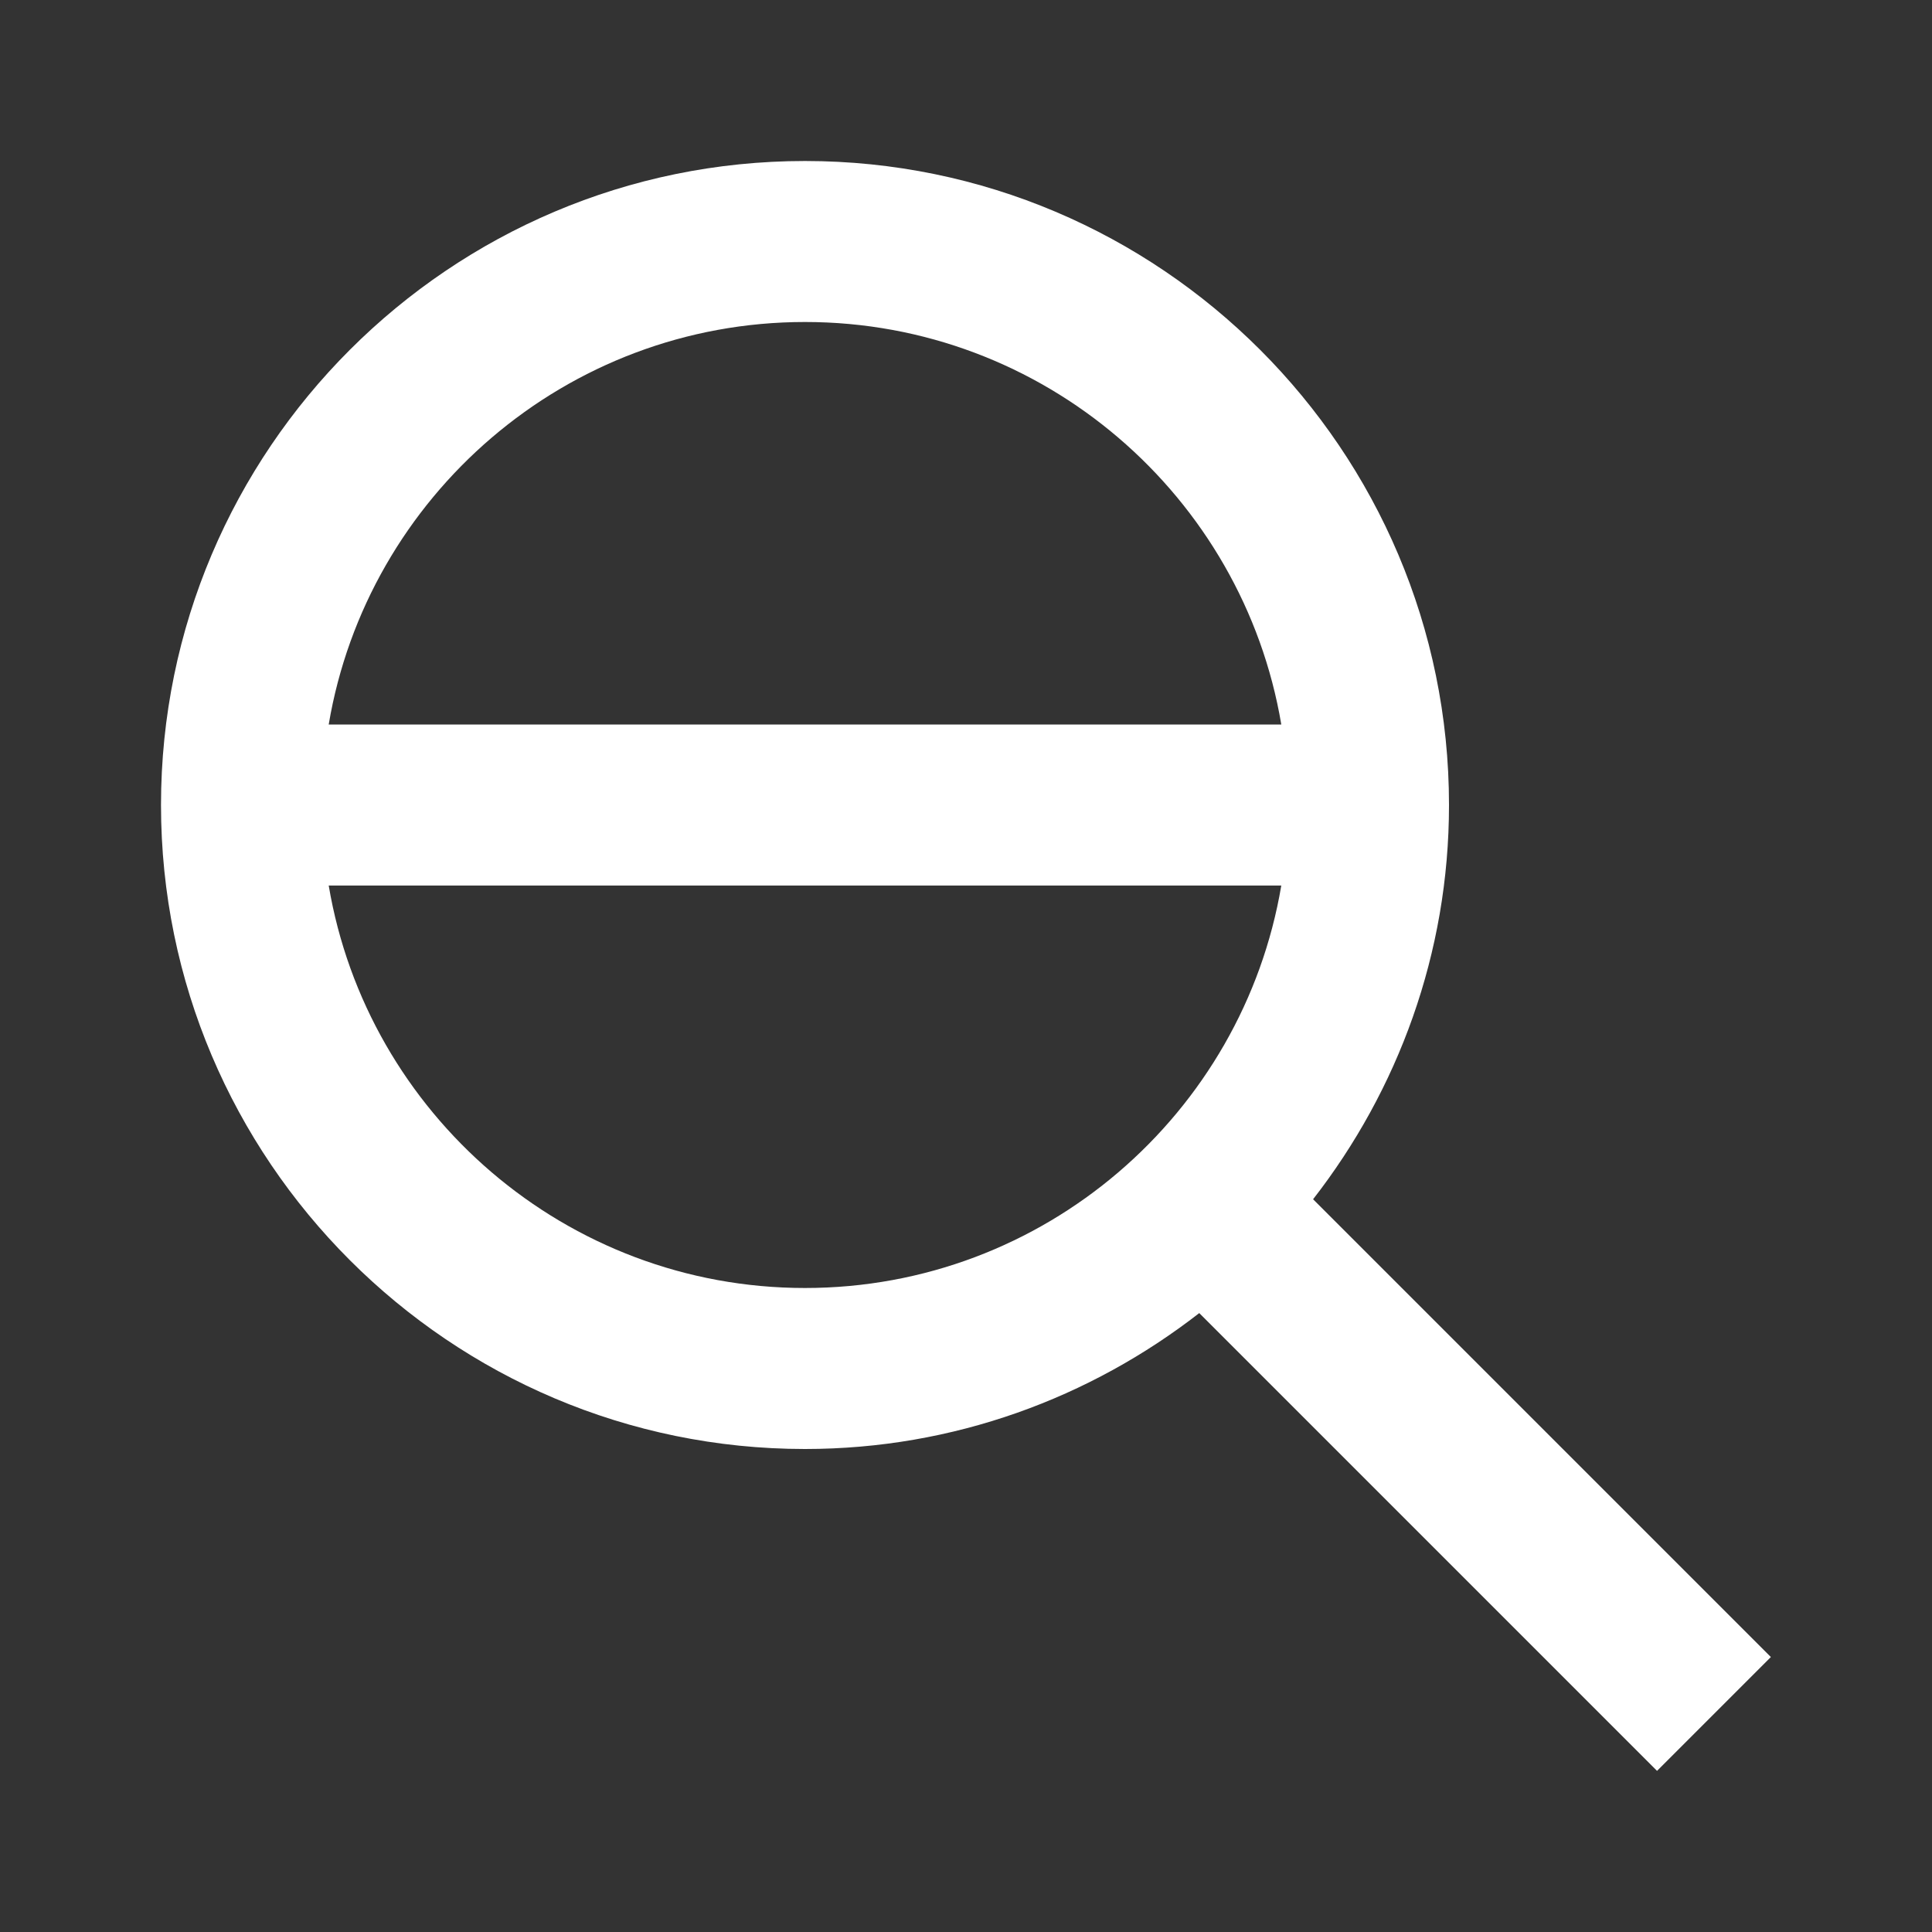 <svg width="512" height="512" viewBox="0 0 512 512" fill="none" xmlns="http://www.w3.org/2000/svg">
<rect x="0" y="0" width="512" height="512" fill="#333333" stroke="none"/>
<path fill-rule="evenodd" clip-rule="evenodd" d="M469.297 439.13L439.13 469.297L317.815 347.982C288.906 370.466 252.707 384 213.333 384C119.229 384 42.667 307.438 42.667 213.333C42.667 119.229 119.229 42.667 213.333 42.667C307.437 42.667 384 119.229 384 213.333C384 252.707 370.466 288.906 347.982 317.815L469.297 439.13ZM339.556 192C329.371 131.536 276.65 85.333 213.333 85.333C150.017 85.333 97.295 131.536 87.111 192H339.556ZM339.556 234.667H87.111C97.295 295.131 150.017 341.333 213.333 341.333C276.65 341.333 329.371 295.131 339.556 234.667Z" fill="white"/>
</svg>

